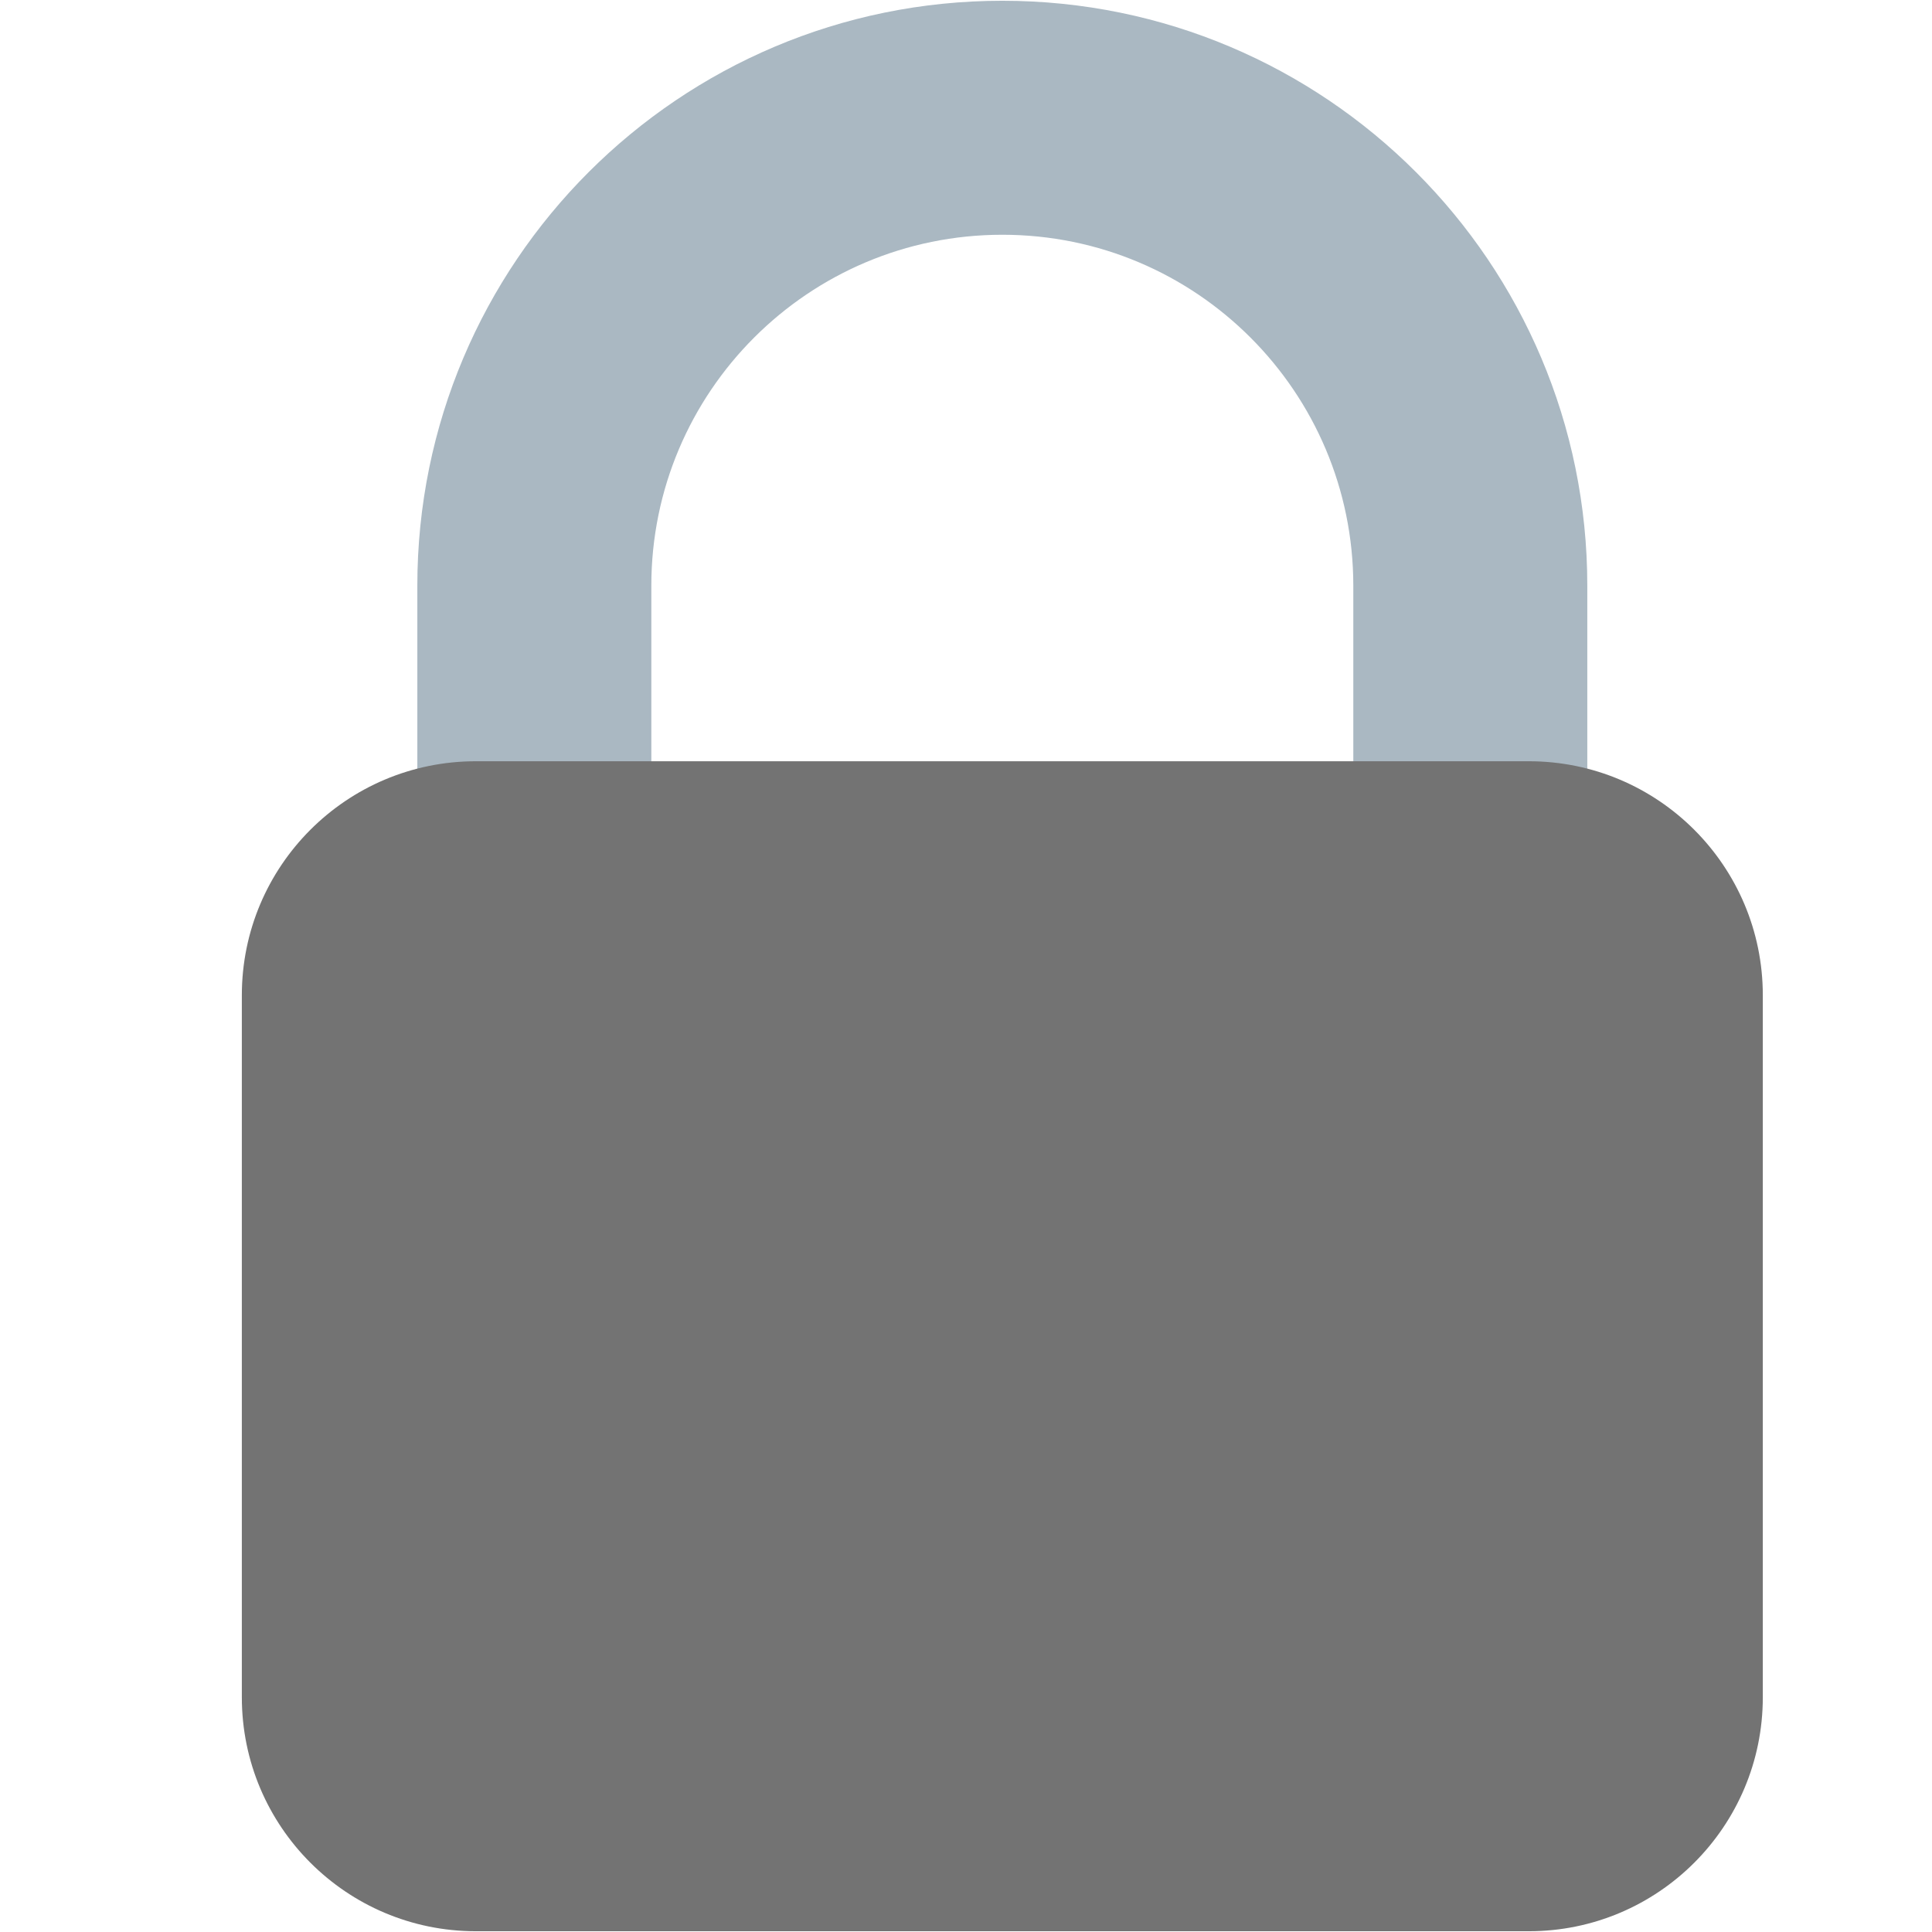 <svg xmlns="http://www.w3.org/2000/svg" xmlns:xlink="http://www.w3.org/1999/xlink" width="500" zoomAndPan="magnify" viewBox="0 0 375 375" height="500" preserveAspectRatio="xMidYMid meet" version="1.2"><defs><clipPath id="a5441f6655"><path d="M 46.941 147 L 342.441 147 L 342.441 375 L 46.941 375 Z M 46.941 147 "/></clipPath></defs><g id="2c86971cba"><path style=" stroke:none;fill-rule:nonzero;fill:#aab8c2;fill-opacity:1;" d="M 194.551 0.148 C 131.84 0.148 81.004 50.984 81.004 113.695 L 81.004 227.242 L 126.422 227.242 L 126.422 113.695 C 126.422 76.078 156.922 45.566 194.551 45.566 C 232.18 45.566 262.676 76.078 262.676 113.695 L 262.676 227.242 L 308.094 227.242 L 308.094 113.695 C 308.094 50.984 257.262 0.148 194.551 0.148 Z M 194.551 0.148 "/><g clip-rule="nonzero" clip-path="url(#a5441f6655)"><path style=" stroke:none;fill-rule:nonzero;fill:#737373;fill-opacity:1;" d="M 342.16 329.434 C 342.16 354.516 321.824 374.852 296.742 374.852 L 92.359 374.852 C 67.277 374.852 46.941 354.516 46.941 329.434 L 46.941 193.176 C 46.941 168.094 67.277 147.758 92.359 147.758 L 296.742 147.758 C 321.824 147.758 342.16 168.094 342.16 193.176 Z M 342.16 329.434 "/></g></g></svg>